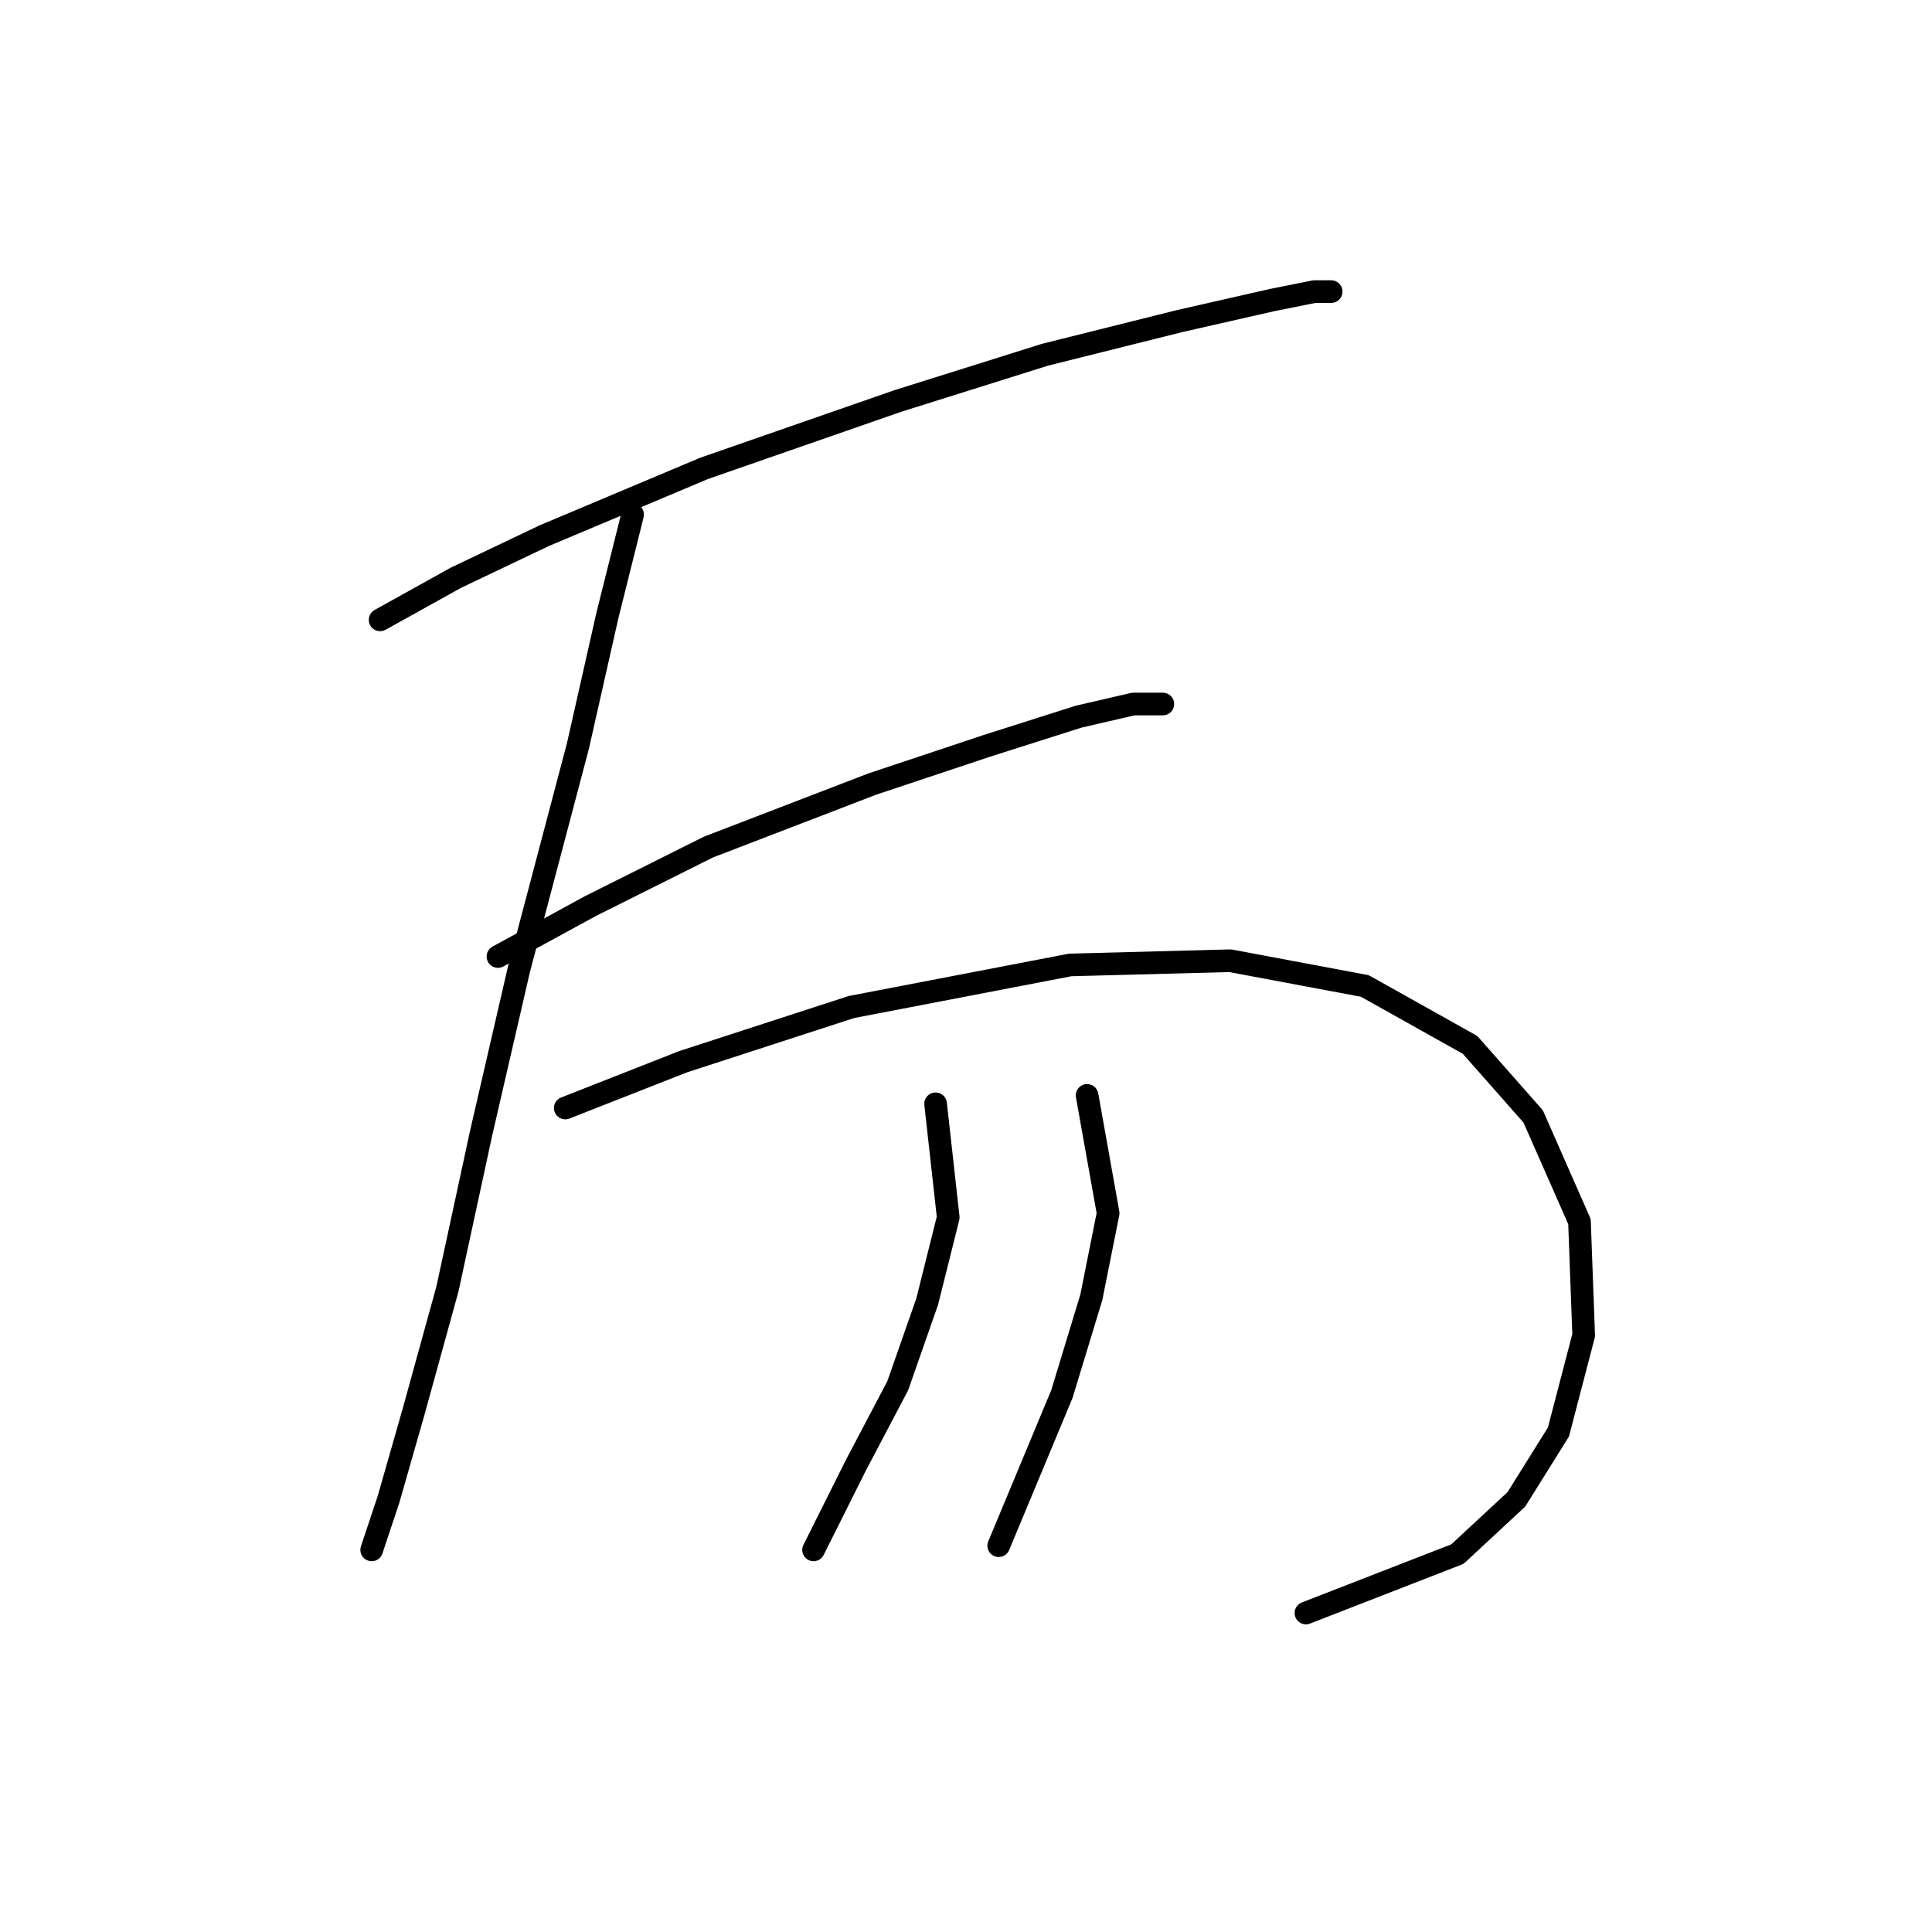 <?xml version="1.0" standalone="no"?>
    <svg width="256" height="256" xmlns="http://www.w3.org/2000/svg" version="1.1">
    <polyline stroke="black" stroke-width="3" stroke-linecap="round" fill="transparent" stroke-linejoin="round" points="50.366 82.134 60.403 76.558 72.113 70.981 93.303 62.059 118.953 53.137 138.47 47.004 156.314 42.543 168.582 39.755 174.158 38.639 176.388 38.639 176.388 38.639 " />
        <polyline stroke="black" stroke-width="3" stroke-linecap="round" fill="transparent" stroke-linejoin="round" points="83.823 68.193 80.478 81.576 76.574 98.862 68.768 128.416 63.749 150.163 59.288 170.795 54.827 186.966 51.481 198.676 49.251 205.368 49.251 205.368 " />
        <polyline stroke="black" stroke-width="3" stroke-linecap="round" fill="transparent" stroke-linejoin="round" points="65.979 126.743 78.247 120.052 93.86 112.245 115.608 103.881 130.663 98.862 142.931 94.959 150.18 93.286 154.083 93.286 154.083 93.286 " />
        <polyline stroke="black" stroke-width="3" stroke-linecap="round" fill="transparent" stroke-linejoin="round" points="74.901 146.818 90.515 140.684 112.82 133.435 141.816 127.859 163.005 127.301 180.849 130.647 194.79 138.453 203.154 147.933 209.288 161.873 209.846 176.929 206.5 189.754 200.924 198.676 193.117 205.925 173.043 213.732 173.043 213.732 " />
        <polyline stroke="black" stroke-width="3" stroke-linecap="round" fill="transparent" stroke-linejoin="round" points="123.972 146.26 125.645 161.316 122.857 172.468 118.953 183.621 113.377 194.215 107.801 205.368 107.801 205.368 " />
        <polyline stroke="black" stroke-width="3" stroke-linecap="round" fill="transparent" stroke-linejoin="round" points="144.046 145.145 146.834 160.758 144.604 171.911 140.701 184.736 132.336 204.81 132.336 204.81 " />
        </svg>